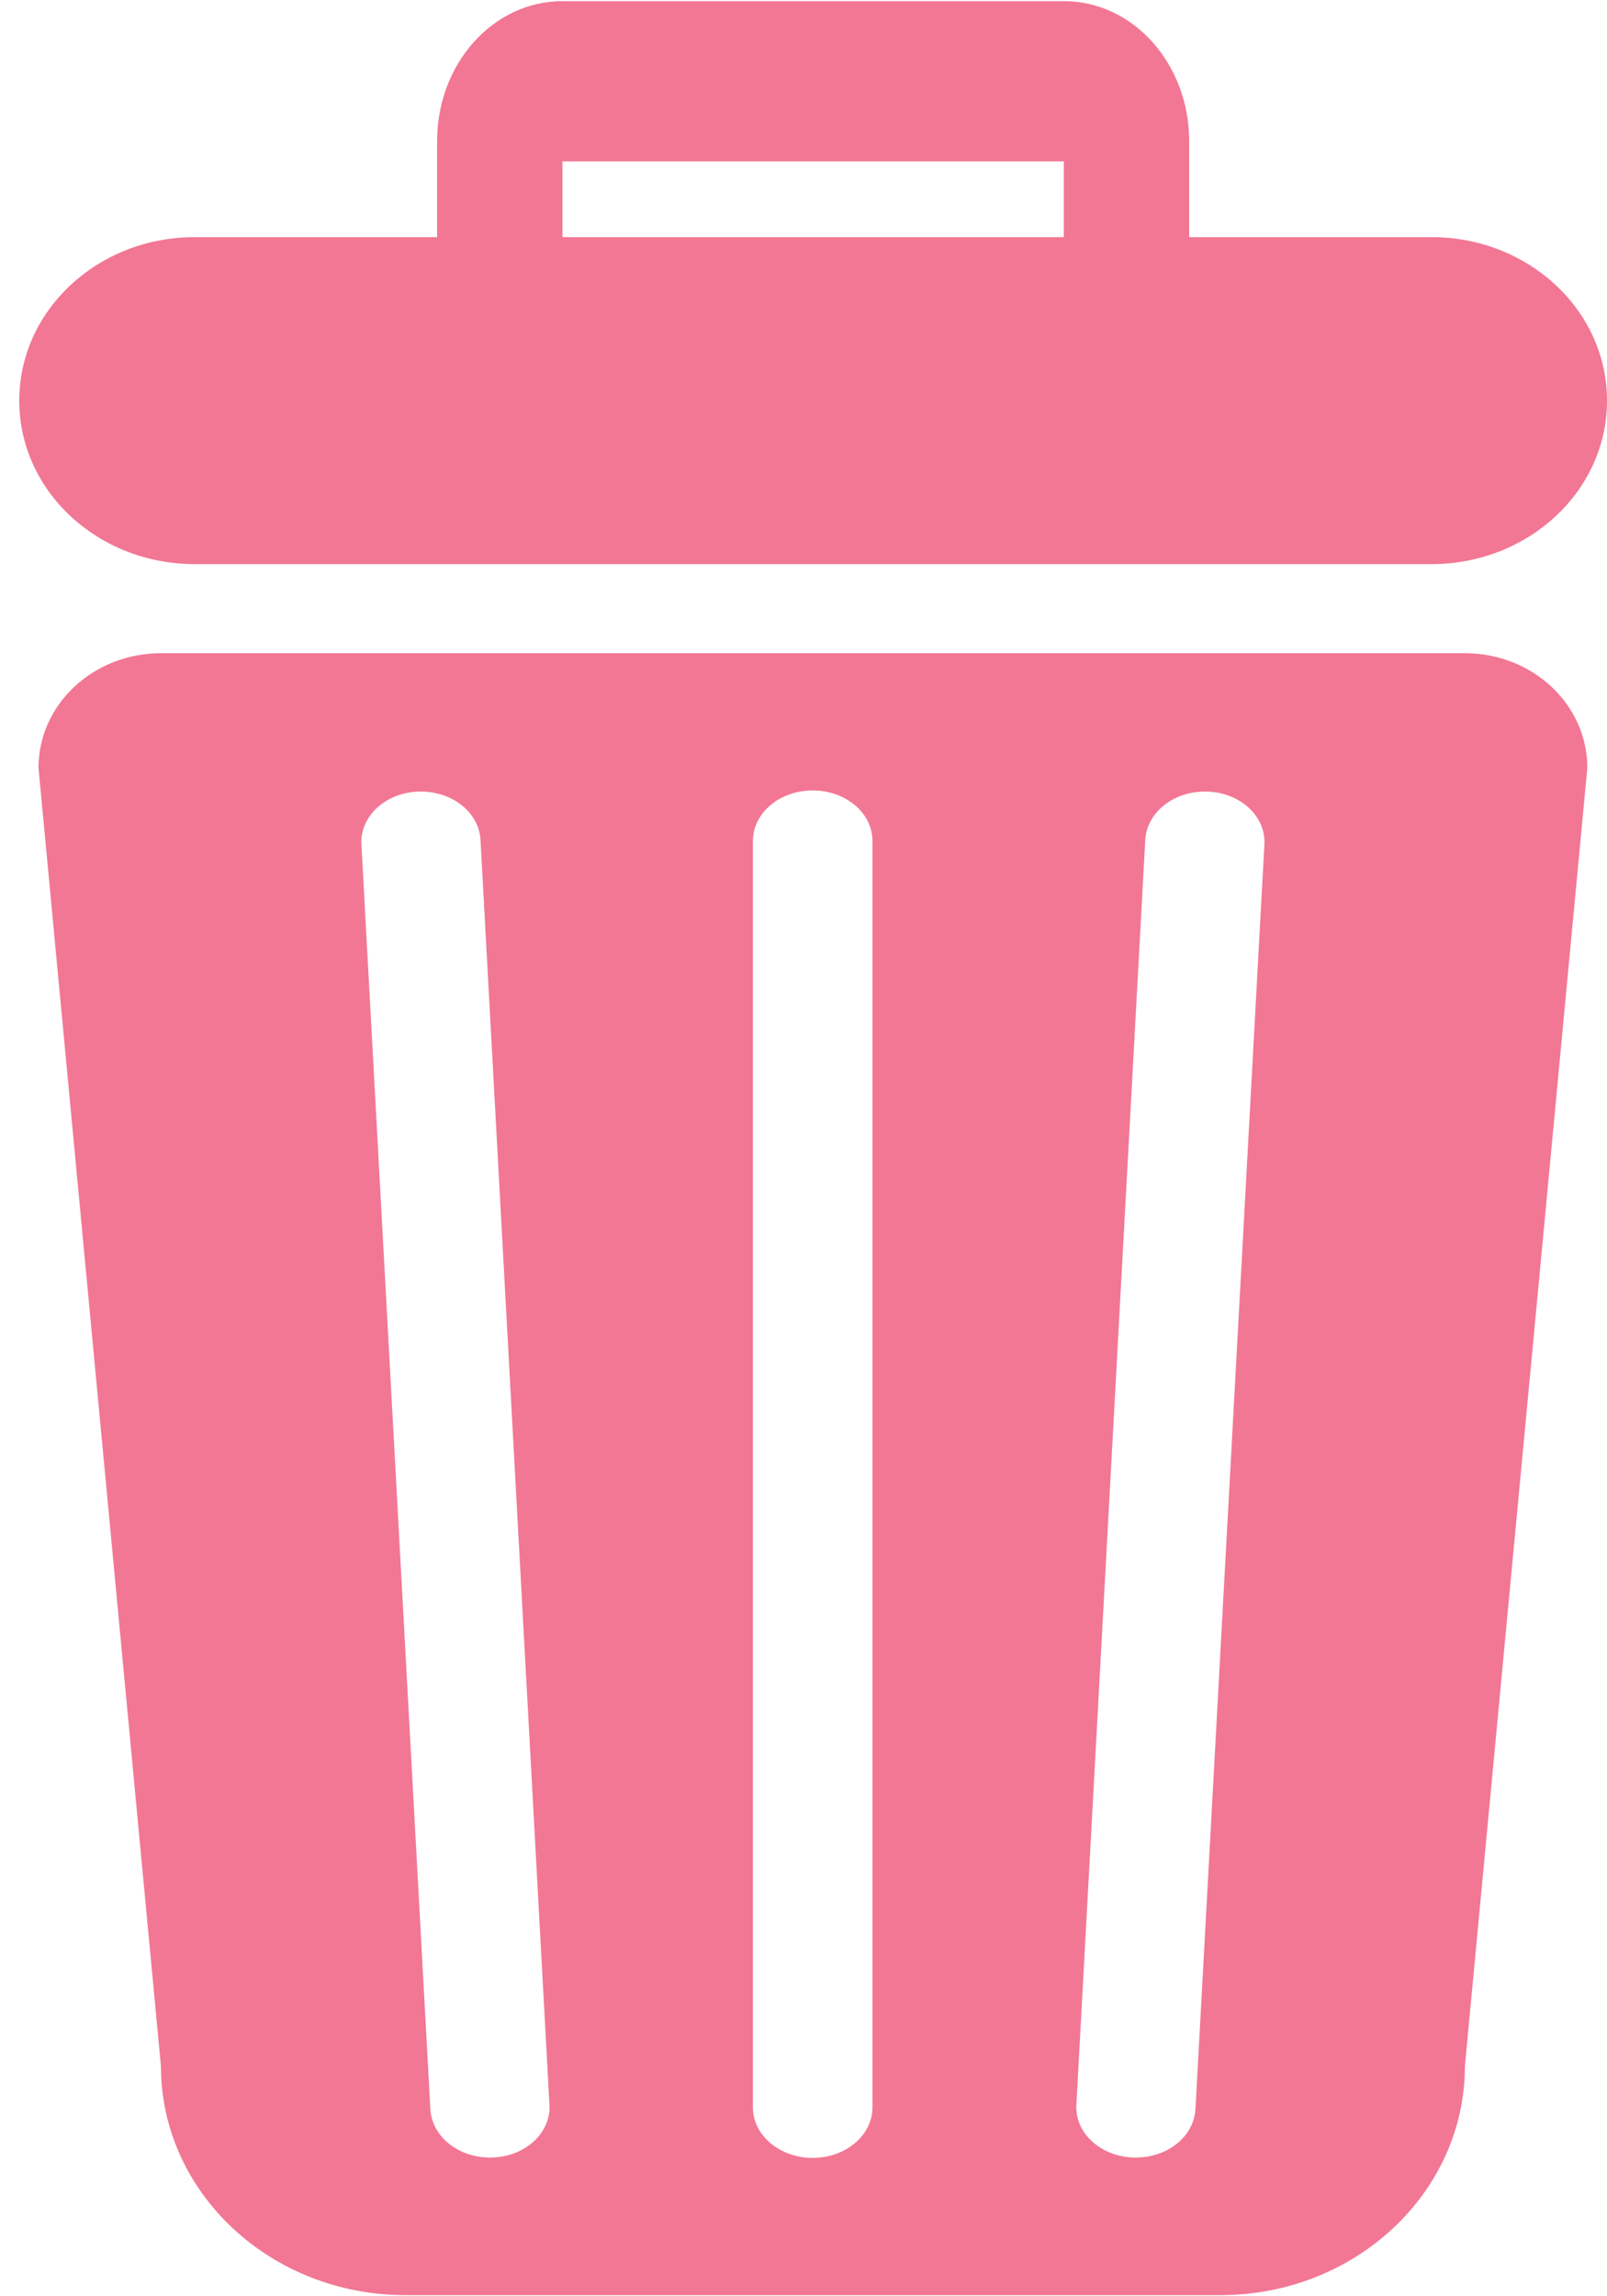 <svg viewBox="0 0 21 30" fill="none" xmlns="http://www.w3.org/2000/svg">
<g clip-path="url(#clip0_271_469)" class='trash-cap'>
<path d="M18.707 3.098H2.545C1.278 3.098 0.252 4.054 0.252 5.232V5.237C0.252 6.415 1.278 7.37 2.545 7.37H18.707C19.973 7.37 21 6.415 21 5.237V5.232C21 4.054 19.973 3.098 18.707 3.098Z" fill="#F27794"/>
<path d="M13.902 0.015H7.35C6.443 0.015 5.712 0.833 5.712 1.844V5.765H15.54V1.844C15.54 0.833 14.808 0.015 13.902 0.015ZM13.902 4.546H7.35V2.108H13.902V4.546Z" fill="#F27794"/>
</g>
<g clip-path="url(#clip0_271_469)" class='trash-can'>
<path d="M19.149 8.534H2.103C1.218 8.534 0.503 9.204 0.503 10.032L2.103 26.993C2.103 28.644 3.533 29.985 5.297 29.985H15.949C17.713 29.985 19.143 28.644 19.143 26.993L20.743 10.032C20.743 9.204 20.028 8.534 19.143 8.534H19.149ZM6.438 28.187C6.006 28.202 5.646 27.923 5.624 27.557L4.723 11.033C4.702 10.667 5.035 10.357 5.466 10.342C5.897 10.327 6.258 10.606 6.279 10.972L7.18 27.496C7.202 27.862 6.869 28.172 6.438 28.187ZM11.401 27.532C11.401 27.897 11.052 28.192 10.62 28.192C10.189 28.192 9.839 27.897 9.839 27.532V10.987C9.839 10.621 10.189 10.327 10.62 10.327C11.052 10.327 11.401 10.621 11.401 10.987V27.532ZM15.622 27.557C15.6 27.923 15.24 28.202 14.808 28.187C14.377 28.172 14.044 27.862 14.066 27.496L14.966 10.972C14.988 10.606 15.349 10.327 15.78 10.342C16.212 10.357 16.544 10.667 16.523 11.033L15.622 27.557Z" fill="#F27794"/>
</g>
<defs>
<clipPath id="clip0_271_469">
<rect width="20.748" height="29.97" fill="white" transform="translate(0.252 0.015)"/>
</clipPath>
</defs>
</svg>
